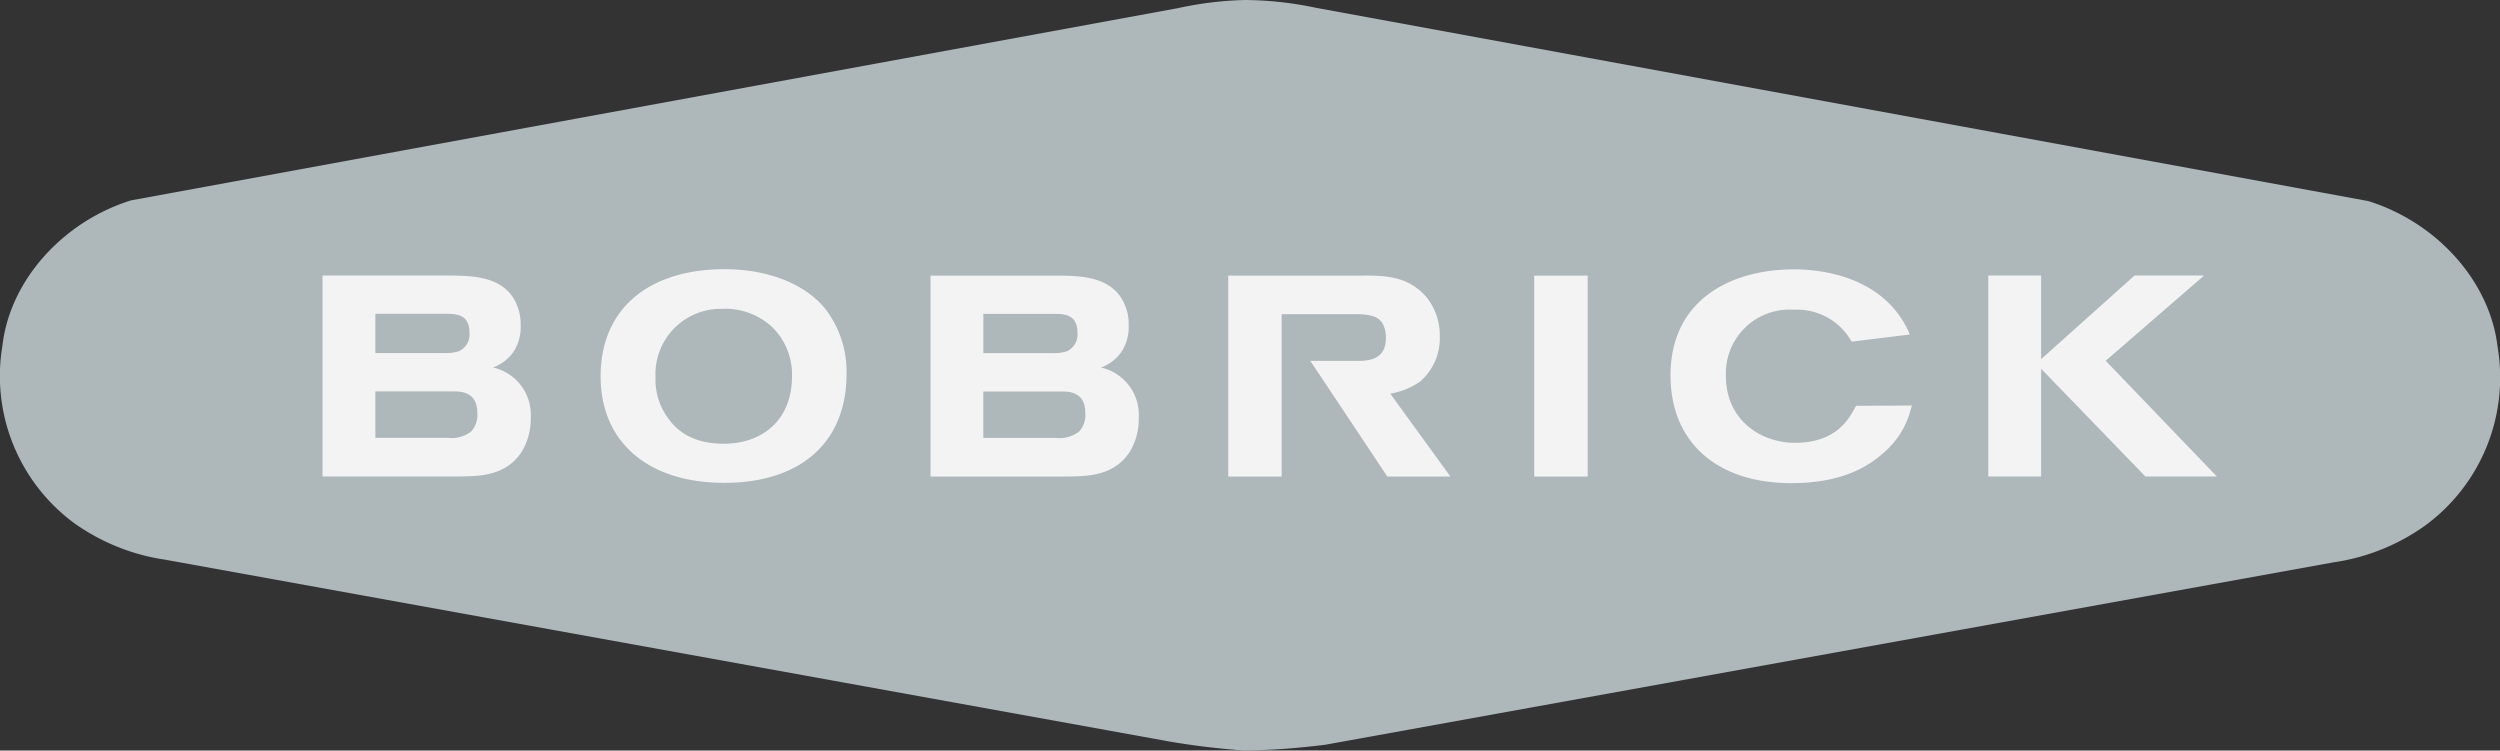 <svg xmlns="http://www.w3.org/2000/svg" width="248.979" height="74.749" viewBox="0 0 248.979 74.749"><rect x="0" y="0" width="248.979" height="74.749" fill="#333333" stroke="none"/><defs><style>.a{fill:#aeb7ba;}.b{fill:#f3f3f3;}</style></defs><g transform="translate(-3702.479 -1003.887)"><g transform="translate(3702.479 1003.887)"><path class="a" d="M-560.609-412.2a35.123,35.123,0,0,1,6.85.769l104.831,19.255c6.785,2.107,12.115,7.964,12.876,14.525a18.273,18.273,0,0,1-7.187,17.772,20.794,20.794,0,0,1-9.133,3.678l-100.421,18.167a74.03,74.03,0,0,1-7.967.582,74.85,74.85,0,0,1-7.629-.912l-99.922-18.092A20.869,20.869,0,0,1-677.4-360.1a18.2,18.2,0,0,1-7.146-17.689c.751-6.533,6.065-12.362,12.806-14.458L-567.433-411.4a34.682,34.682,0,0,1,6.824-.805" transform="translate(684.79 412.202)"/></g><g transform="translate(3734.601 1030.69)"><path class="b" d="M-814.672-112.366l-9.3,8.328v-8.328h-5.265v20.011h5.265V-103.08l10.38,10.725h7.117s-10.78-11.224-11.068-11.523c.312-.26,9.8-8.489,9.8-8.489Zm-46.208,9.977c0,6.6,4.6,10.7,12.011,10.7,5.276,0,7.852-1.785,9.333-3.133a8.442,8.442,0,0,0,2.61-4.338l.081-.262-5.559.029-.078.132c-.613,1.156-1.9,3.556-6,3.556-3.418,0-6.883-2.278-6.883-6.629a6.343,6.343,0,0,1,6.769-6.626,6.227,6.227,0,0,1,5.691,3.075l.07.106,5.787-.714-.112-.26c-2.561-5.616-8.855-6.229-11.437-6.229-5.941,0-12.289,2.785-12.289,10.6m-13.57,10.034h5.322v-20.011h-5.322Zm-30.474-20.011v20.011h5.32v-16.167h7.408c1.959,0,2.34.5,2.616.878a2.884,2.884,0,0,1,.353,1.517c0,1.985-1.465,2.255-2.748,2.255h-4.774l2.359,3.538,5.309,7.98h6.283l-5.99-8.255a7.285,7.285,0,0,0,2.966-1.2,5.7,5.7,0,0,0,1.966-4.5,6.08,6.08,0,0,0-1.327-3.914c-1.725-1.982-3.844-2.146-6.039-2.146Zm-14.845,15.525a3.224,3.224,0,0,1-2.356.639h-7.19v-4.621h7.772c.709,0,2.385,0,2.385,2.153a2.465,2.465,0,0,1-.61,1.829m-9.546-11.71h7.219c1.12,0,2.156.234,2.156,1.9a1.842,1.842,0,0,1-1.042,1.818,4.393,4.393,0,0,1-1.5.19h-6.829Zm11.712,5.343a4.286,4.286,0,0,0,1.938-1.418,4.426,4.426,0,0,0,.823-2.735,4.877,4.877,0,0,0-.816-2.894c-1.387-1.992-3.925-2.062-5.964-2.112H-934.58v20.011h13.767c1.894-.029,4.486-.062,6.05-2.421a6.259,6.259,0,0,0,.92-3.421,4.828,4.828,0,0,0-3.759-5.011m-37.6,7.59c-3.717,0-5.107-1.966-5.556-2.608a6.382,6.382,0,0,1-1.21-4,6.5,6.5,0,0,1,6.58-6.826,6.854,6.854,0,0,1,5.055,1.829,6.627,6.627,0,0,1,1.956,4.917c0,4.063-2.678,6.686-6.824,6.686m10.1-13.481c-2.164-2.636-6.224-4.086-10.86-3.886-7.18.309-11.476,4.294-11.476,10.647,0,6.556,4.722,10.616,12.312,10.616,7.626,0,12.18-4.05,12.18-10.837A10.233,10.233,0,0,0-945.1-109.1M-980.32-96.841a3.227,3.227,0,0,1-2.356.639h-7.193v-4.621h7.772c.712,0,2.382,0,2.382,2.153a2.474,2.474,0,0,1-.605,1.829m-9.549-11.71h7.216c1.122,0,2.156.234,2.156,1.9a1.83,1.83,0,0,1-1.042,1.818,4.353,4.353,0,0,1-1.5.19h-6.829Zm11.712,5.343a4.345,4.345,0,0,0,1.946-1.418,4.472,4.472,0,0,0,.813-2.735,5.011,5.011,0,0,0-.81-2.894c-1.387-1.992-3.92-2.062-5.961-2.112h-12.962v20.011h13.764c1.891-.029,4.486-.062,6.05-2.421a6.286,6.286,0,0,0,.922-3.421,4.832,4.832,0,0,0-3.761-5.011" transform="translate(995.131 113.003)"/></g></g></svg>
